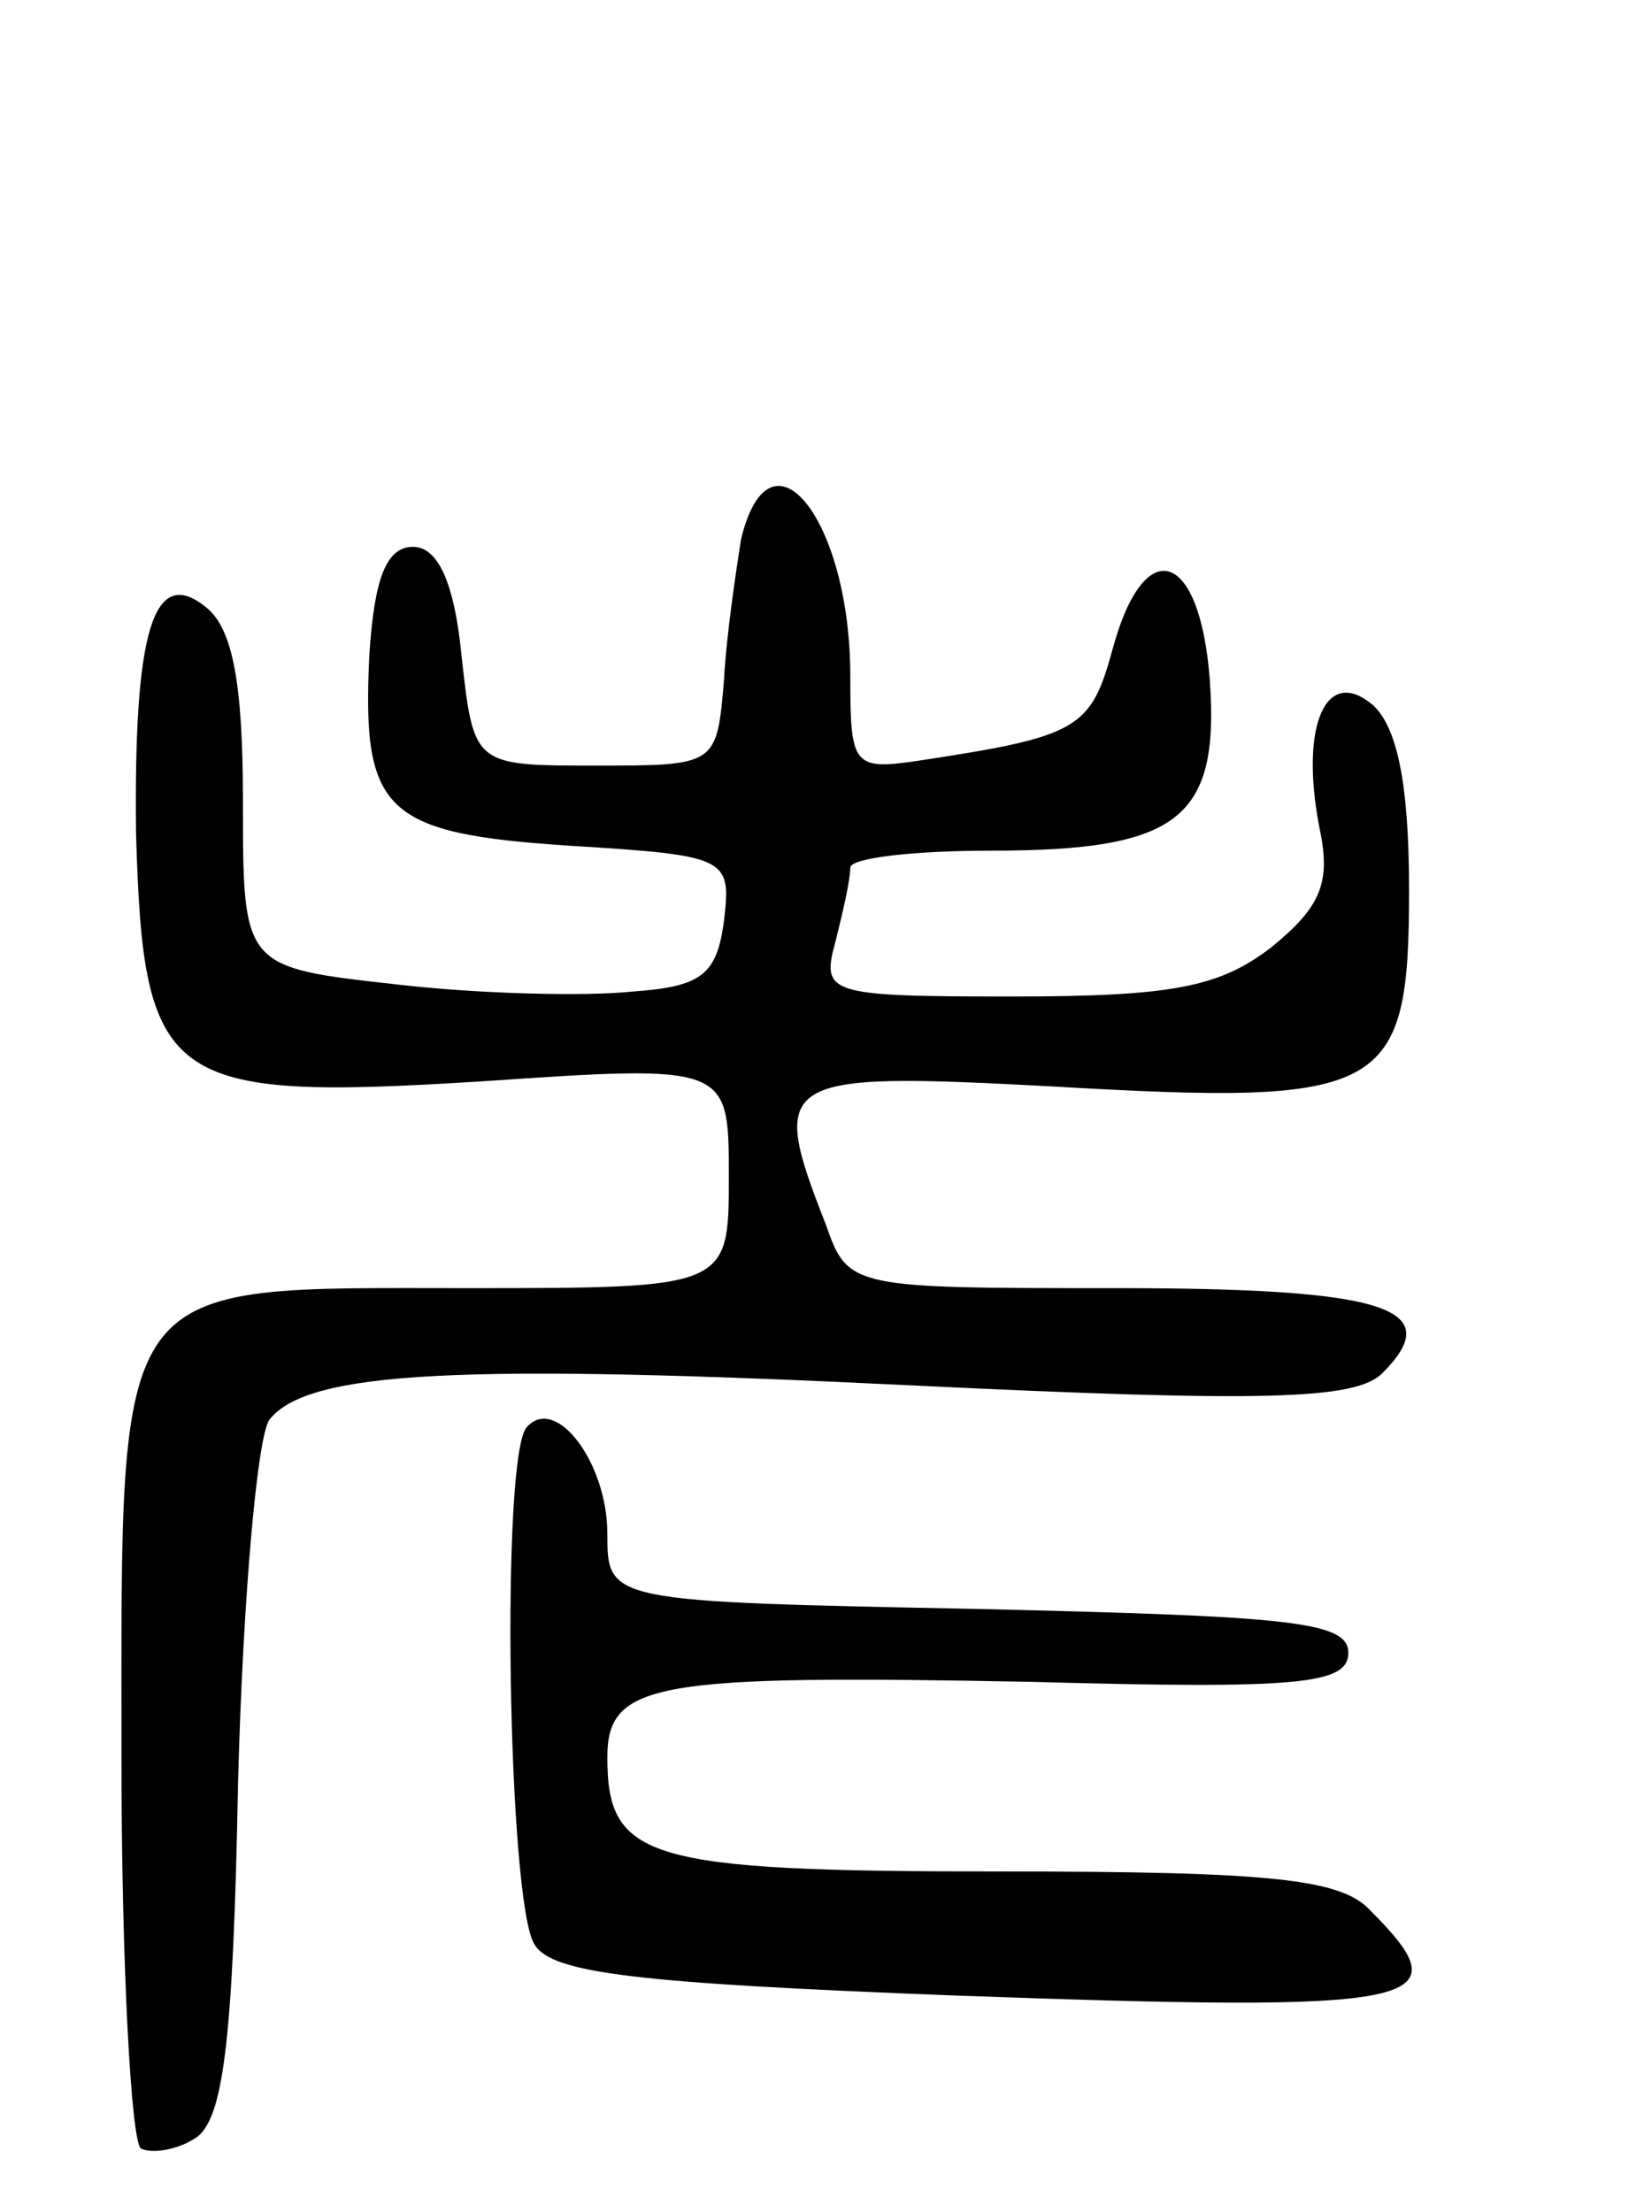 <svg version="1.0" xmlns="http://www.w3.org/2000/svg"
 width="68pt" height="91pt" viewBox="0 0 68 91"
 preserveAspectRatio="xMidYMid meet">
<g transform="translate(0,91) scale(0.1,-0.1)"
fill="#000000" stroke="none">
<path d="M305 688 c-2 -13 -6 -39 -7 -58 -3 -35 -3 -35 -53 -35 -50 0 -50 0
-55 45 -3 31 -10 45 -20 45 -11 0 -16 -13 -18 -45 -3 -64 6 -73 83 -78 65 -4
66 -5 63 -31 -3 -22 -9 -27 -38 -29 -19 -2 -63 -1 -97 3 -63 7 -63 7 -63 75 0
48 -4 71 -15 80 -22 18 -30 -10 -29 -93 3 -103 12 -110 141 -102 103 7 103 7
103 -39 0 -46 0 -46 -108 -46 -147 0 -142 7 -142 -193 0 -86 4 -158 8 -161 4
-2 14 -1 22 4 12 7 16 40 18 147 2 76 8 143 13 149 16 20 79 23 264 14 145 -7
183 -6 194 5 27 27 1 35 -110 35 -108 0 -110 0 -119 26 -24 61 -20 63 93 57
138 -8 147 -3 147 81 0 44 -5 67 -15 76 -19 16 -30 -8 -22 -50 5 -23 1 -33
-20 -50 -21 -16 -40 -20 -106 -20 -77 0 -79 1 -73 23 3 12 6 25 6 30 0 4 26 7
58 7 77 0 94 13 90 70 -4 54 -27 61 -40 13 -9 -33 -14 -36 -80 -46 -27 -4 -28
-2 -28 35 0 64 -33 106 -45 56z"/>
<path d="M217 323 c-11 -10 -8 -196 3 -213 7 -12 43 -16 172 -21 195 -7 211
-4 172 35 -12 13 -41 16 -153 16 -145 0 -161 5 -161 47 0 31 20 34 175 31 110
-3 130 -1 130 12 0 13 -25 15 -152 18 -153 3 -153 3 -153 31 0 29 -21 57 -33
44z"/>
</g>
</svg>
